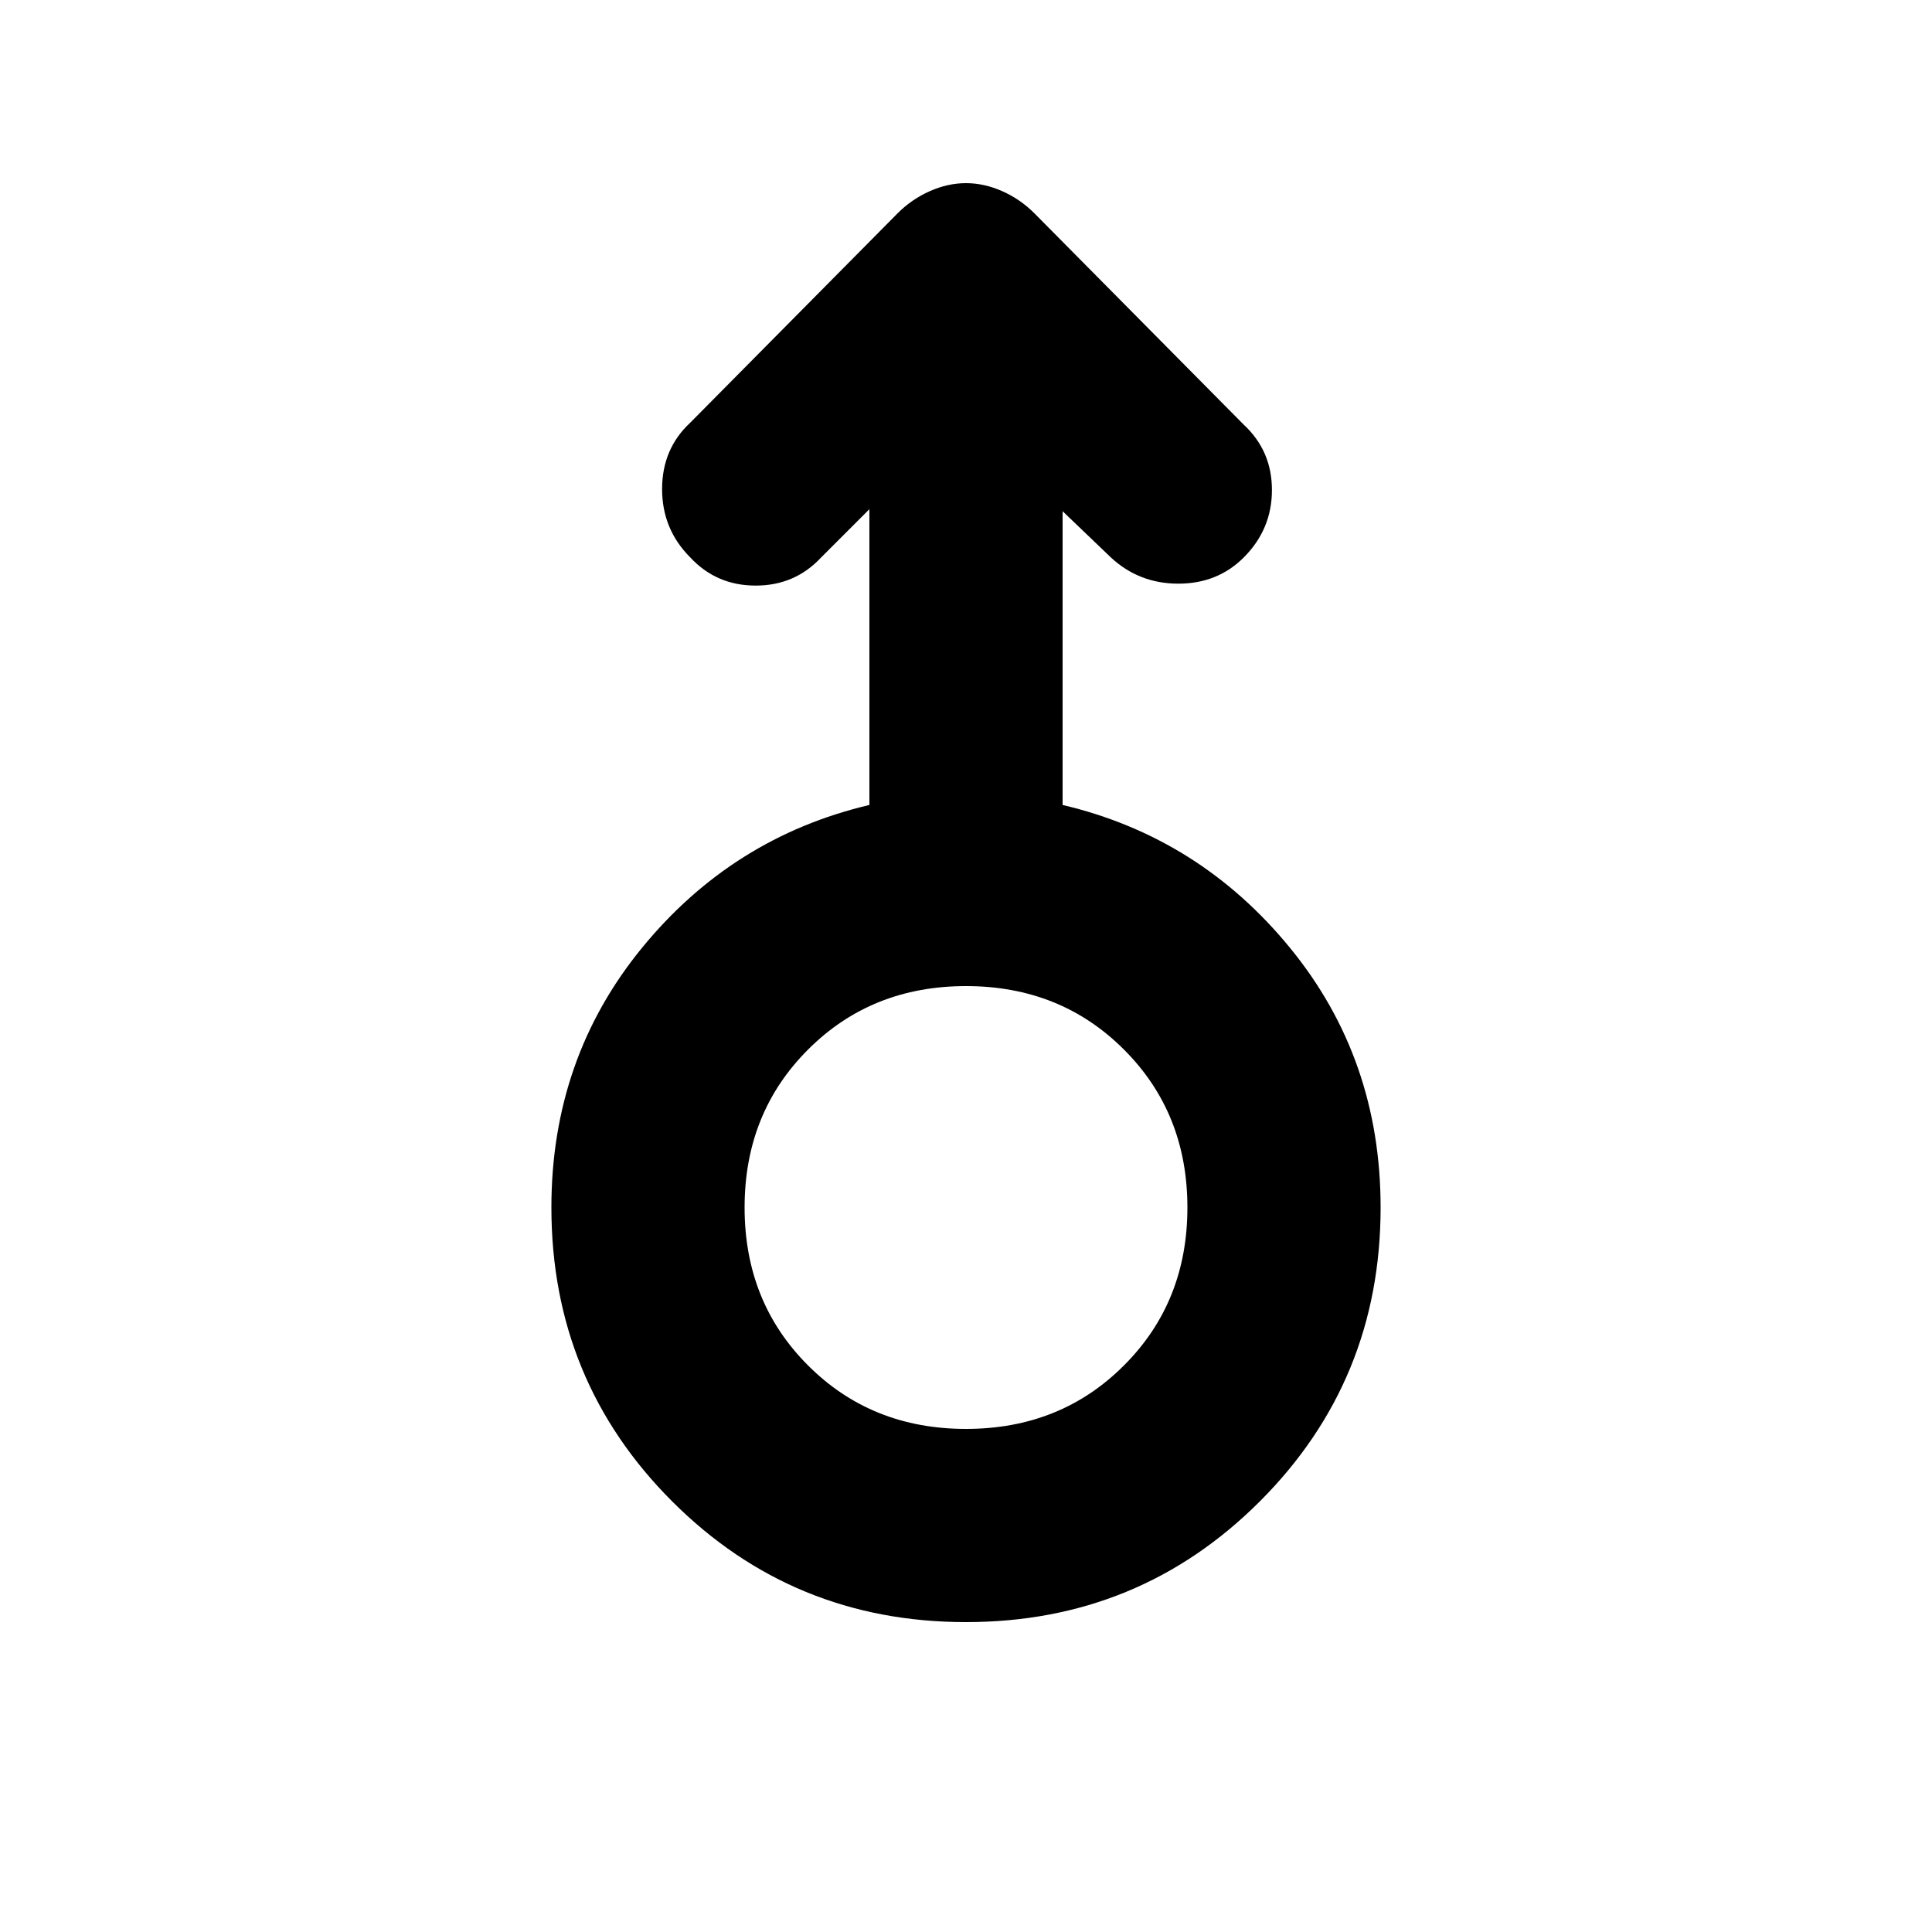 <svg xmlns="http://www.w3.org/2000/svg" height="20" width="20"><path d="M10 16.792q-1.792 0-3.042-1.25-1.25-1.25-1.25-3.042 0-1.542.938-2.688Q7.583 8.667 9 8.333V5.271l-.5.5q-.271.291-.677.291t-.677-.291q-.292-.292-.292-.708 0-.417.292-.688l2.146-2.167q.146-.146.333-.229.187-.083.375-.083t.375.083q.187.083.333.229l2.167 2.188q.292.271.292.677t-.292.698q-.271.271-.677.271t-.698-.271l-.5-.479v3.041q1.417.334 2.354 1.479.938 1.146.938 2.688 0 1.792-1.25 3.042-1.25 1.25-3.042 1.25Zm0-2q.979 0 1.635-.657.657-.656.657-1.635t-.657-1.635q-.656-.657-1.635-.657t-1.635.657q-.657.656-.657 1.635t.657 1.635q.656.657 1.635.657Zm0-2.292Z"/></svg>